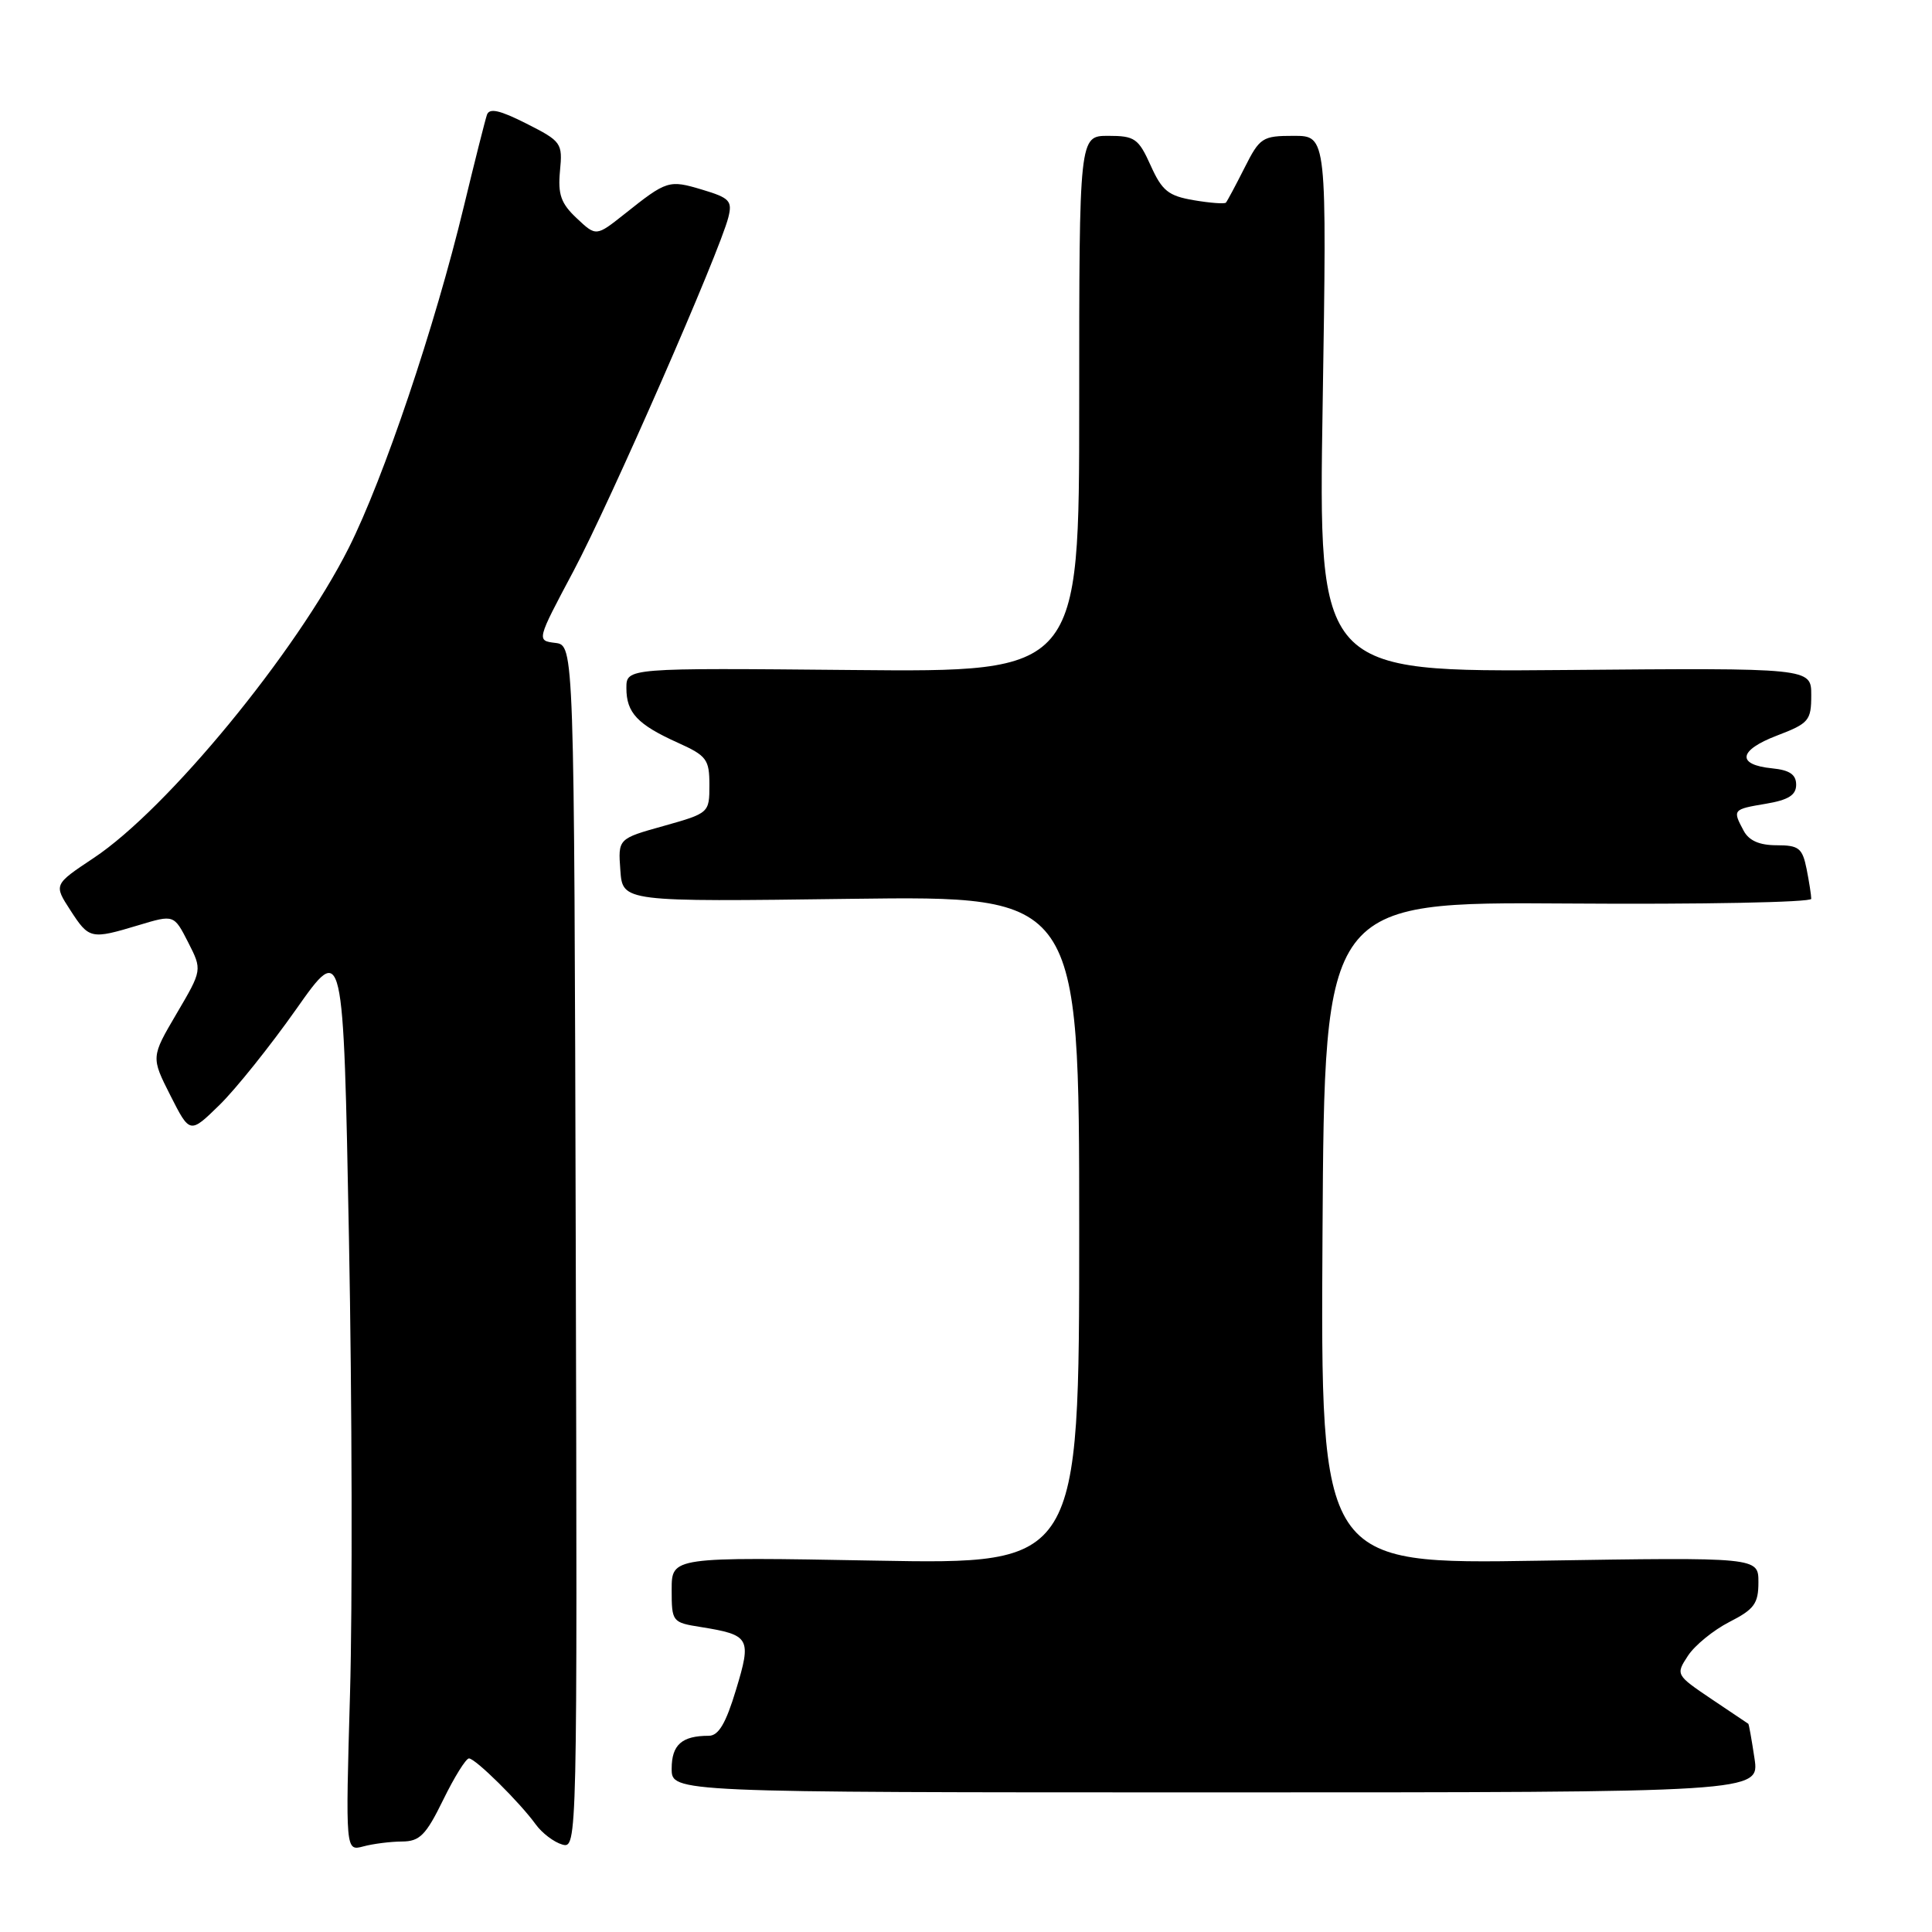<?xml version="1.0" encoding="UTF-8" standalone="no"?>
<!DOCTYPE svg PUBLIC "-//W3C//DTD SVG 1.1//EN" "http://www.w3.org/Graphics/SVG/1.1/DTD/svg11.dtd" >
<svg xmlns="http://www.w3.org/2000/svg" xmlns:xlink="http://www.w3.org/1999/xlink" version="1.1" viewBox="0 0 256 256">
 <g >
 <path fill="currentColor"
d=" M 53.26 244.01 C 55.61 244.00 56.43 243.18 58.72 238.50 C 60.20 235.47 61.74 233.00 62.14 233.00 C 62.99 233.00 68.87 238.81 71.00 241.76 C 71.83 242.90 73.40 244.09 74.50 244.41 C 76.49 244.97 76.50 244.55 76.29 165.24 C 76.08 85.50 76.08 85.50 73.58 85.19 C 71.09 84.88 71.09 84.88 75.98 75.69 C 80.87 66.49 95.36 33.39 96.51 28.80 C 97.06 26.62 96.68 26.22 93.04 25.13 C 88.63 23.81 88.36 23.89 82.75 28.36 C 78.99 31.34 78.99 31.34 76.42 28.92 C 74.33 26.96 73.91 25.77 74.20 22.66 C 74.56 18.95 74.40 18.73 69.76 16.38 C 66.20 14.58 64.84 14.28 64.52 15.22 C 64.28 15.93 62.90 21.39 61.46 27.36 C 57.62 43.30 50.85 63.36 46.21 72.60 C 39.22 86.48 22.17 107.21 12.41 113.69 C 7.12 117.21 7.12 117.21 9.31 120.59 C 11.81 124.45 12.02 124.50 18.37 122.59 C 23.05 121.18 23.05 121.18 24.93 124.86 C 26.80 128.53 26.80 128.53 23.40 134.31 C 20.01 140.08 20.01 140.08 22.58 145.16 C 25.16 150.25 25.16 150.25 29.08 146.42 C 31.23 144.32 35.81 138.60 39.25 133.72 C 45.50 124.85 45.50 124.85 46.24 164.17 C 46.65 185.80 46.71 212.90 46.38 224.40 C 45.78 245.29 45.78 245.29 48.14 244.66 C 49.44 244.31 51.74 244.02 53.26 244.01 Z  M 232.48 233.00 C 232.11 230.53 231.74 228.46 231.66 228.41 C 231.57 228.36 229.37 226.88 226.76 225.12 C 222.05 221.94 222.03 221.89 223.66 219.40 C 224.56 218.02 227.04 216.00 229.15 214.92 C 232.45 213.24 233.00 212.48 233.00 209.65 C 233.00 206.34 233.00 206.34 203.99 206.80 C 174.98 207.27 174.98 207.27 175.24 163.38 C 175.50 119.50 175.50 119.50 207.75 119.72 C 225.49 119.85 240.00 119.56 240.00 119.10 C 240.00 118.63 239.72 116.84 239.38 115.12 C 238.82 112.37 238.35 112.00 235.41 112.00 C 233.13 112.00 231.74 111.39 231.04 110.07 C 229.55 107.29 229.59 107.24 234.00 106.50 C 236.98 106.00 238.00 105.35 238.00 103.98 C 238.00 102.63 237.13 102.04 234.83 101.81 C 230.06 101.34 230.34 99.42 235.45 97.47 C 239.69 95.85 240.00 95.48 240.00 92.11 C 240.00 88.50 240.00 88.50 207.35 88.78 C 174.69 89.05 174.69 89.05 175.26 53.53 C 175.82 18.00 175.82 18.00 171.43 18.00 C 167.27 18.00 166.93 18.22 164.90 22.25 C 163.72 24.59 162.61 26.66 162.44 26.85 C 162.27 27.04 160.36 26.90 158.19 26.53 C 154.82 25.96 153.98 25.29 152.47 21.93 C 150.85 18.34 150.36 18.00 146.85 18.00 C 143.00 18.00 143.00 18.00 143.00 53.53 C 143.00 89.06 143.00 89.06 113.00 88.78 C 83.00 88.50 83.00 88.50 83.00 91.18 C 83.00 94.45 84.47 96.01 89.85 98.43 C 93.64 100.14 94.00 100.63 94.00 104.02 C 94.00 107.71 93.96 107.75 87.95 109.44 C 81.89 111.13 81.89 111.13 82.20 115.32 C 82.50 119.50 82.50 119.50 112.75 119.10 C 143.00 118.71 143.00 118.71 143.00 162.99 C 143.00 207.28 143.00 207.28 116.00 206.79 C 89.00 206.30 89.00 206.30 89.00 210.64 C 89.00 214.90 89.07 214.99 92.86 215.59 C 99.38 216.64 99.61 217.04 97.52 223.92 C 96.18 228.36 95.21 230.00 93.92 230.00 C 90.35 230.00 89.00 231.19 89.00 234.36 C 89.00 237.50 89.00 237.50 161.08 237.50 C 233.15 237.50 233.15 237.50 232.48 233.00 Z "/>
</g>
</svg>